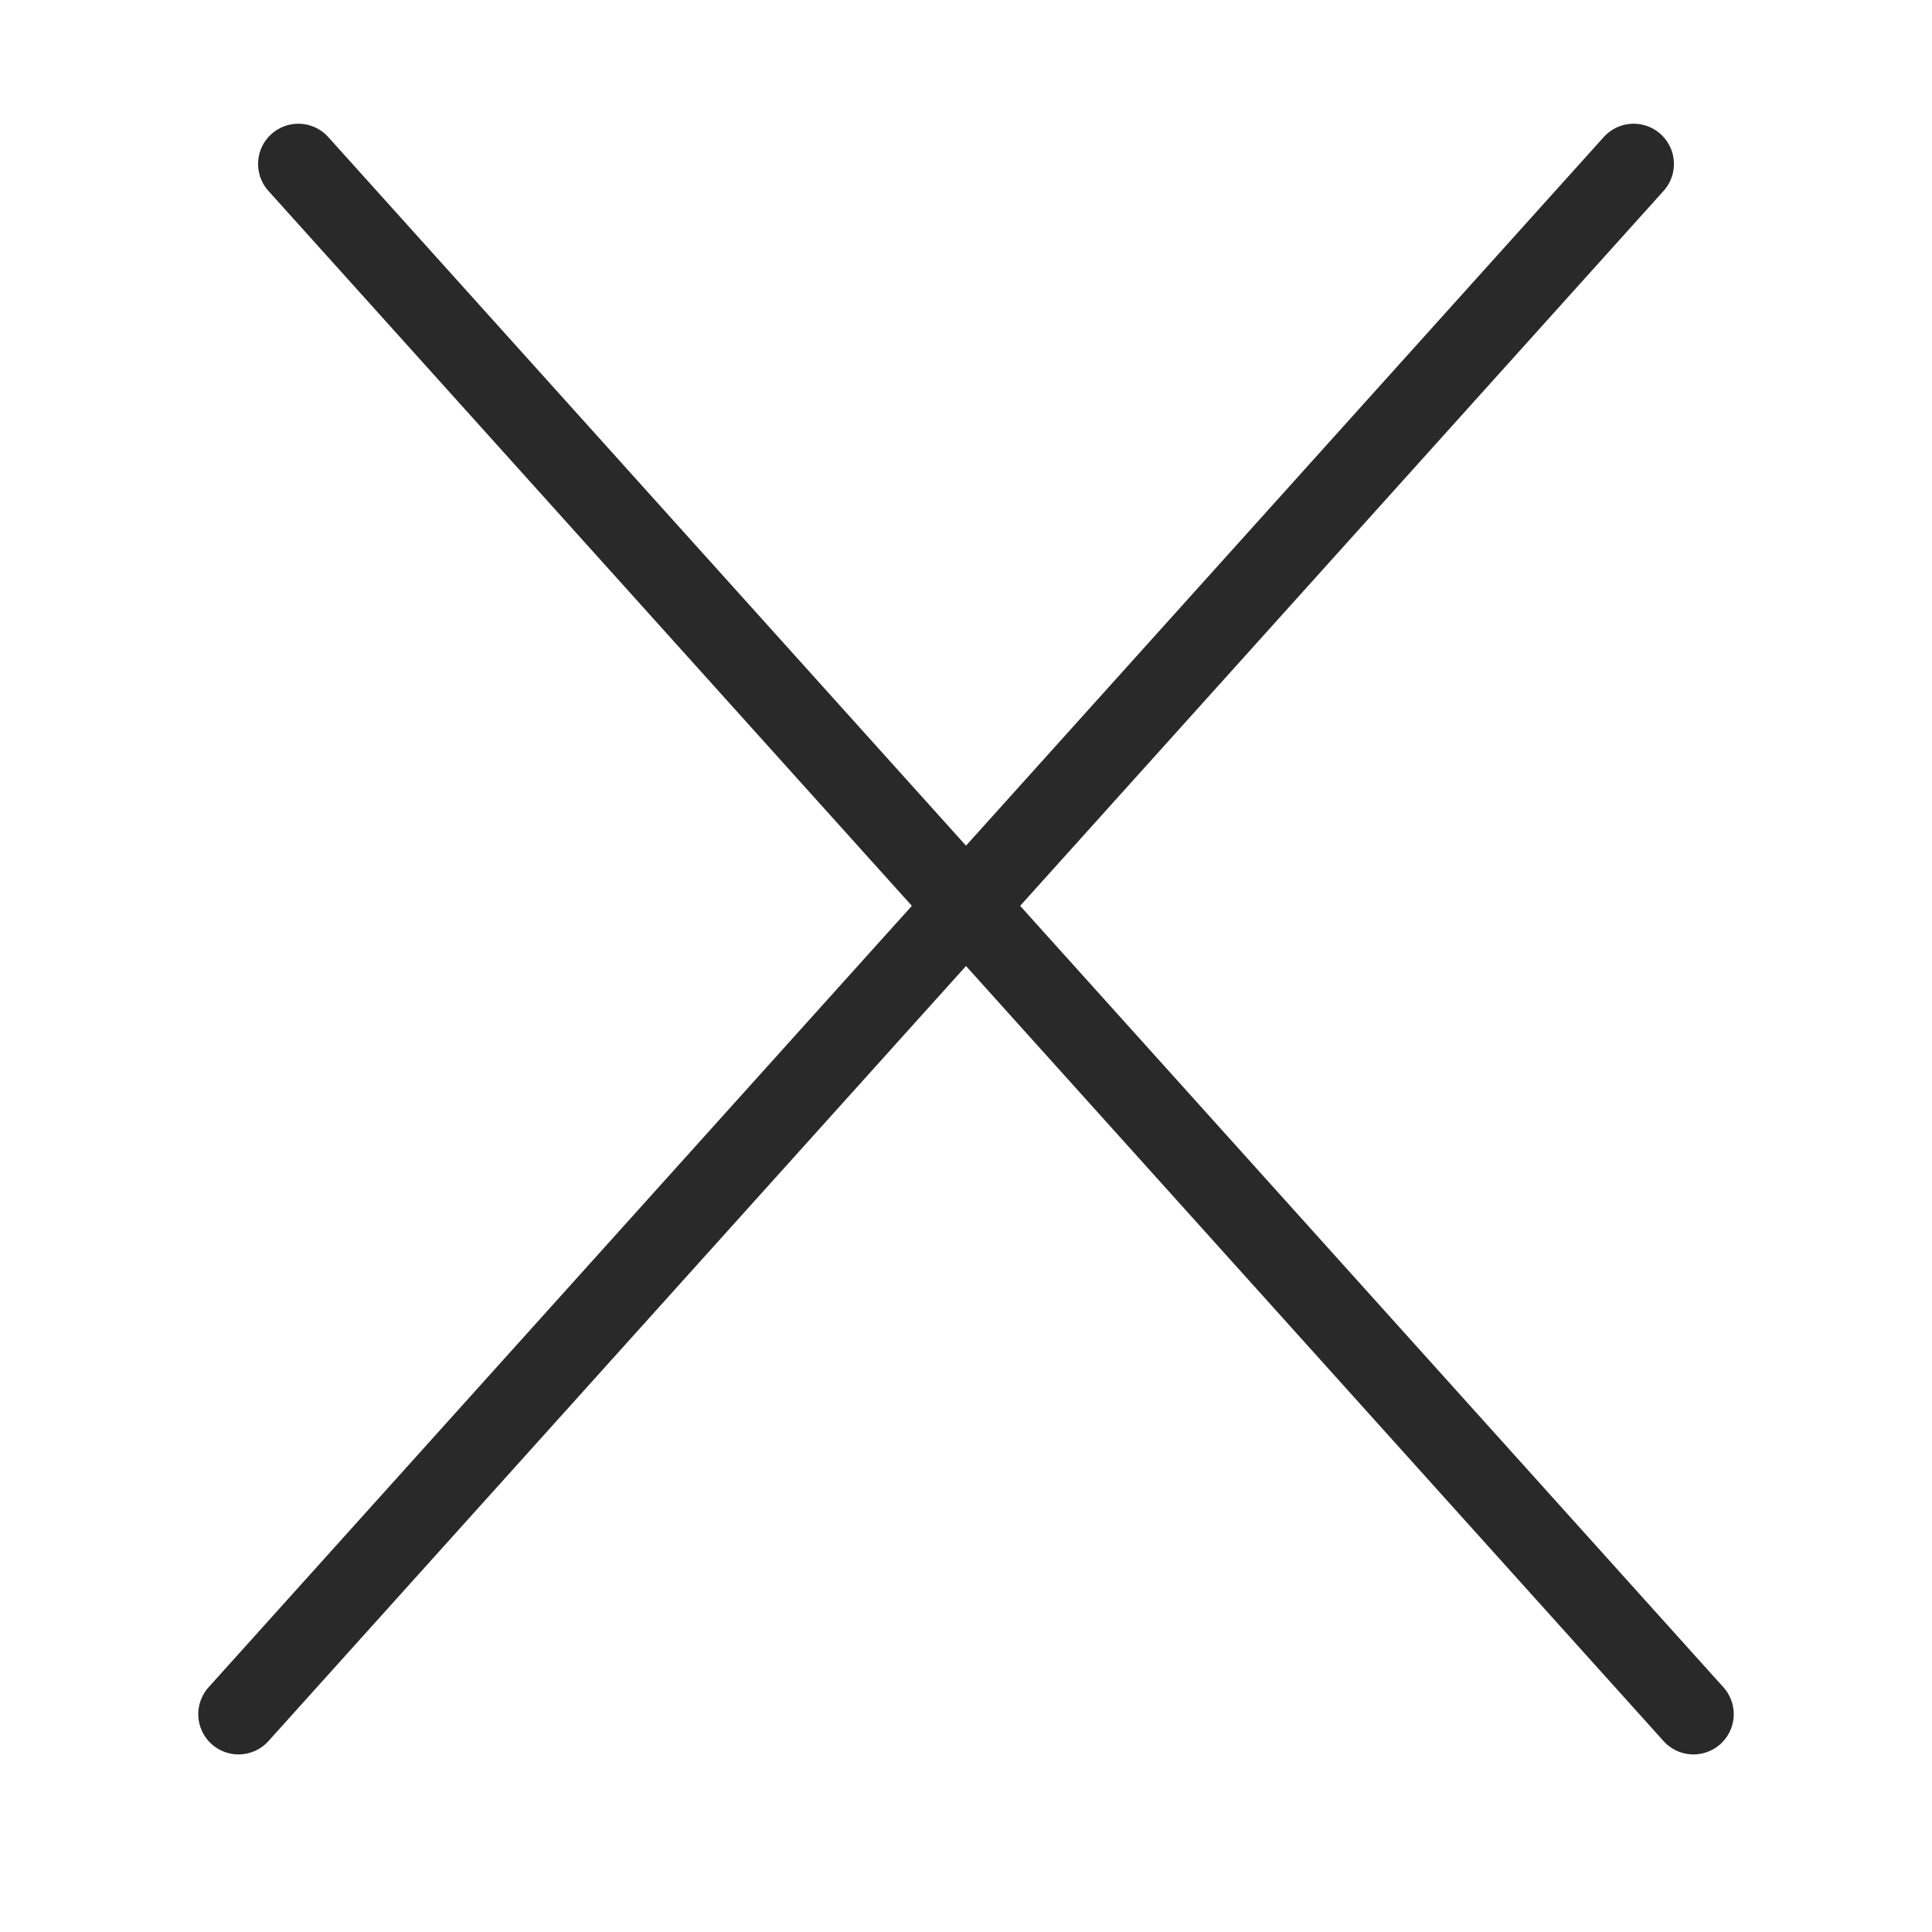 <svg width="48" height="48" viewBox="0 0 48 48" fill="none" xmlns="http://www.w3.org/2000/svg">
<line x1="7.412" y1="4.074" x2="42.074" y2="42.588" stroke="#292929" stroke-width="2" stroke-linecap="round"/>
<line x1="5.926" y1="42.588" x2="40.588" y2="4.074" stroke="#292929" stroke-width="2" stroke-linecap="round"/>
</svg>
